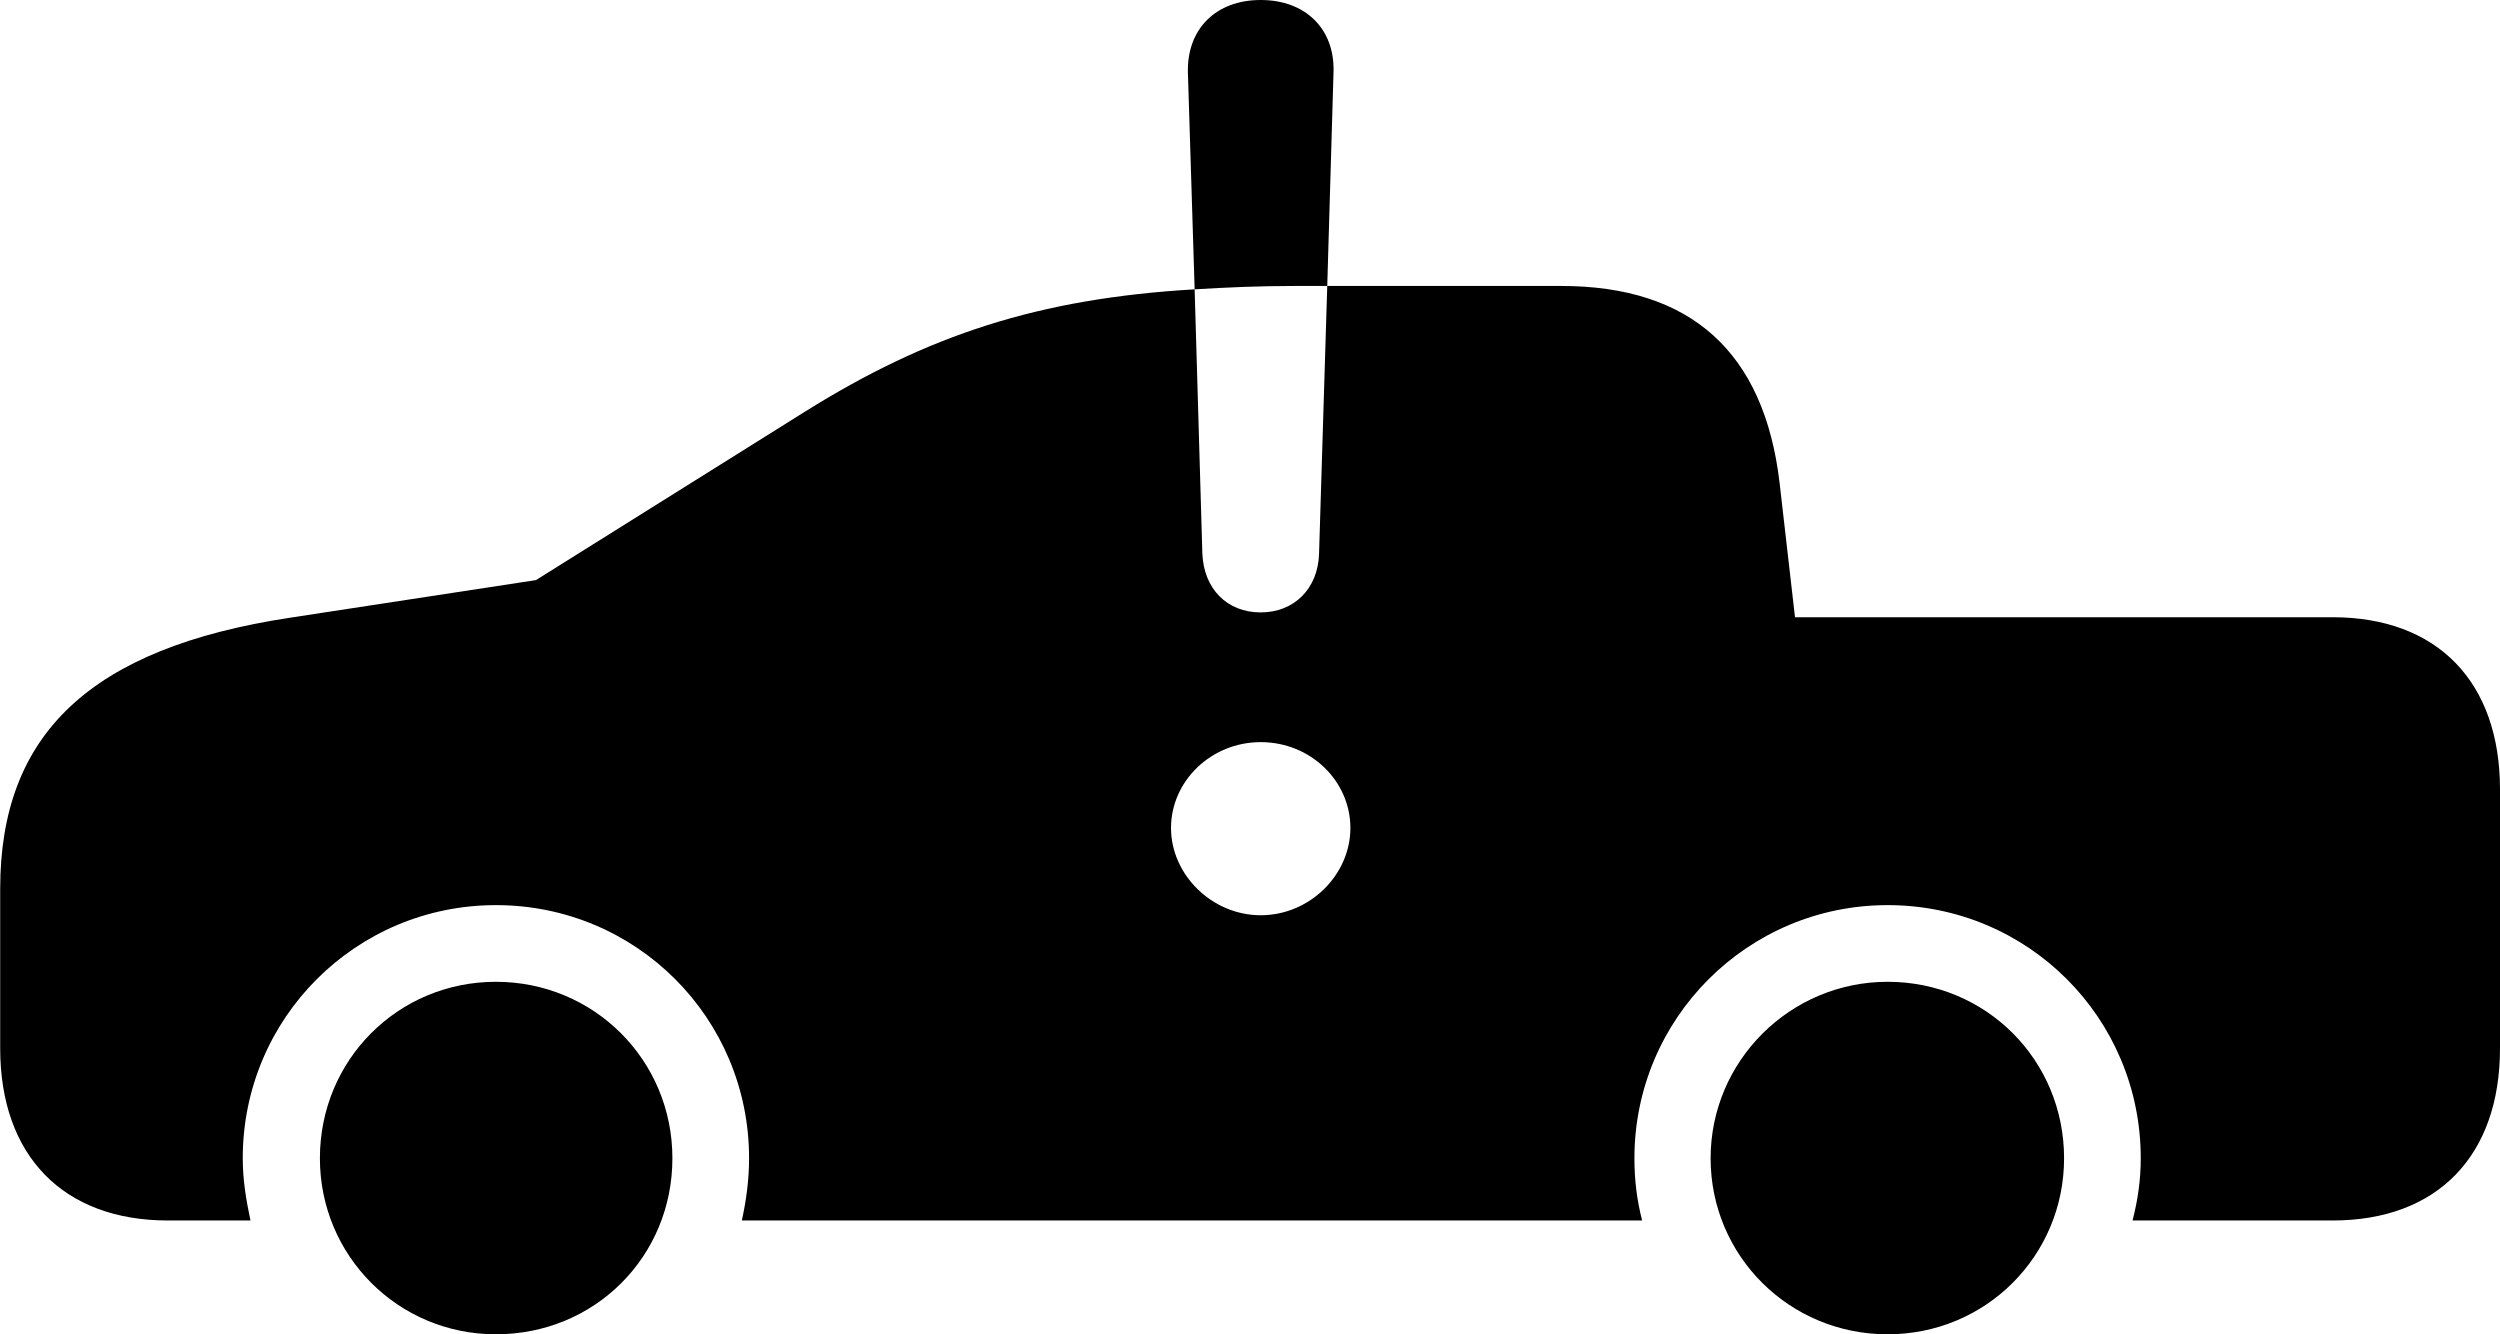 <svg viewBox="0 0 51.844 27.672" xmlns="http://www.w3.org/2000/svg"><path d="M3.484 25.31H5.194C5.104 24.88 5.034 24.47 5.034 24.02C5.034 21.11 7.384 18.77 10.284 18.77C13.194 18.77 15.534 21.11 15.534 24.02C15.534 24.47 15.474 24.9 15.384 25.31H34.054C33.944 24.88 33.894 24.47 33.894 24.02C33.894 21.12 36.244 18.77 39.144 18.77C42.054 18.77 44.394 21.11 44.394 24.02C44.394 24.47 44.334 24.88 44.224 25.31H48.374C50.544 25.31 51.844 23.97 51.844 21.74V16.37C51.844 14.14 50.544 12.8 48.374 12.8H37.224L36.904 10.01C36.584 7.3 35.064 5.93 32.374 5.93H27.524L27.654 1.5C27.684 0.6 27.074 -0 26.144 -0C25.214 -0 24.614 0.6 24.634 1.5L24.774 6C21.534 6.19 19.234 6.95 16.704 8.53L11.114 12.03L6.014 12.81C1.874 13.44 0.004 15.22 0.004 18.43V21.74C0.004 23.97 1.314 25.31 3.484 25.31ZM26.144 12.7C25.444 12.7 24.964 12.21 24.934 11.48L24.774 6C25.434 5.96 26.114 5.93 26.854 5.93H27.524L27.354 11.48C27.334 12.21 26.834 12.7 26.144 12.7ZM26.144 18.98C25.134 18.98 24.284 18.14 24.284 17.17C24.284 16.2 25.114 15.39 26.144 15.39C27.184 15.39 28.004 16.2 28.004 17.17C28.004 18.14 27.164 18.98 26.144 18.98ZM10.284 27.67C12.334 27.67 13.944 26.06 13.944 24.02C13.944 21.98 12.314 20.36 10.284 20.36C8.254 20.36 6.634 21.98 6.634 24.02C6.634 26.04 8.254 27.67 10.284 27.67ZM39.144 27.67C41.184 27.67 42.804 26.04 42.804 24.02C42.804 21.98 41.184 20.36 39.144 20.36C37.124 20.36 35.474 22 35.474 24.02C35.474 26.04 37.104 27.67 39.144 27.67Z" /></svg>